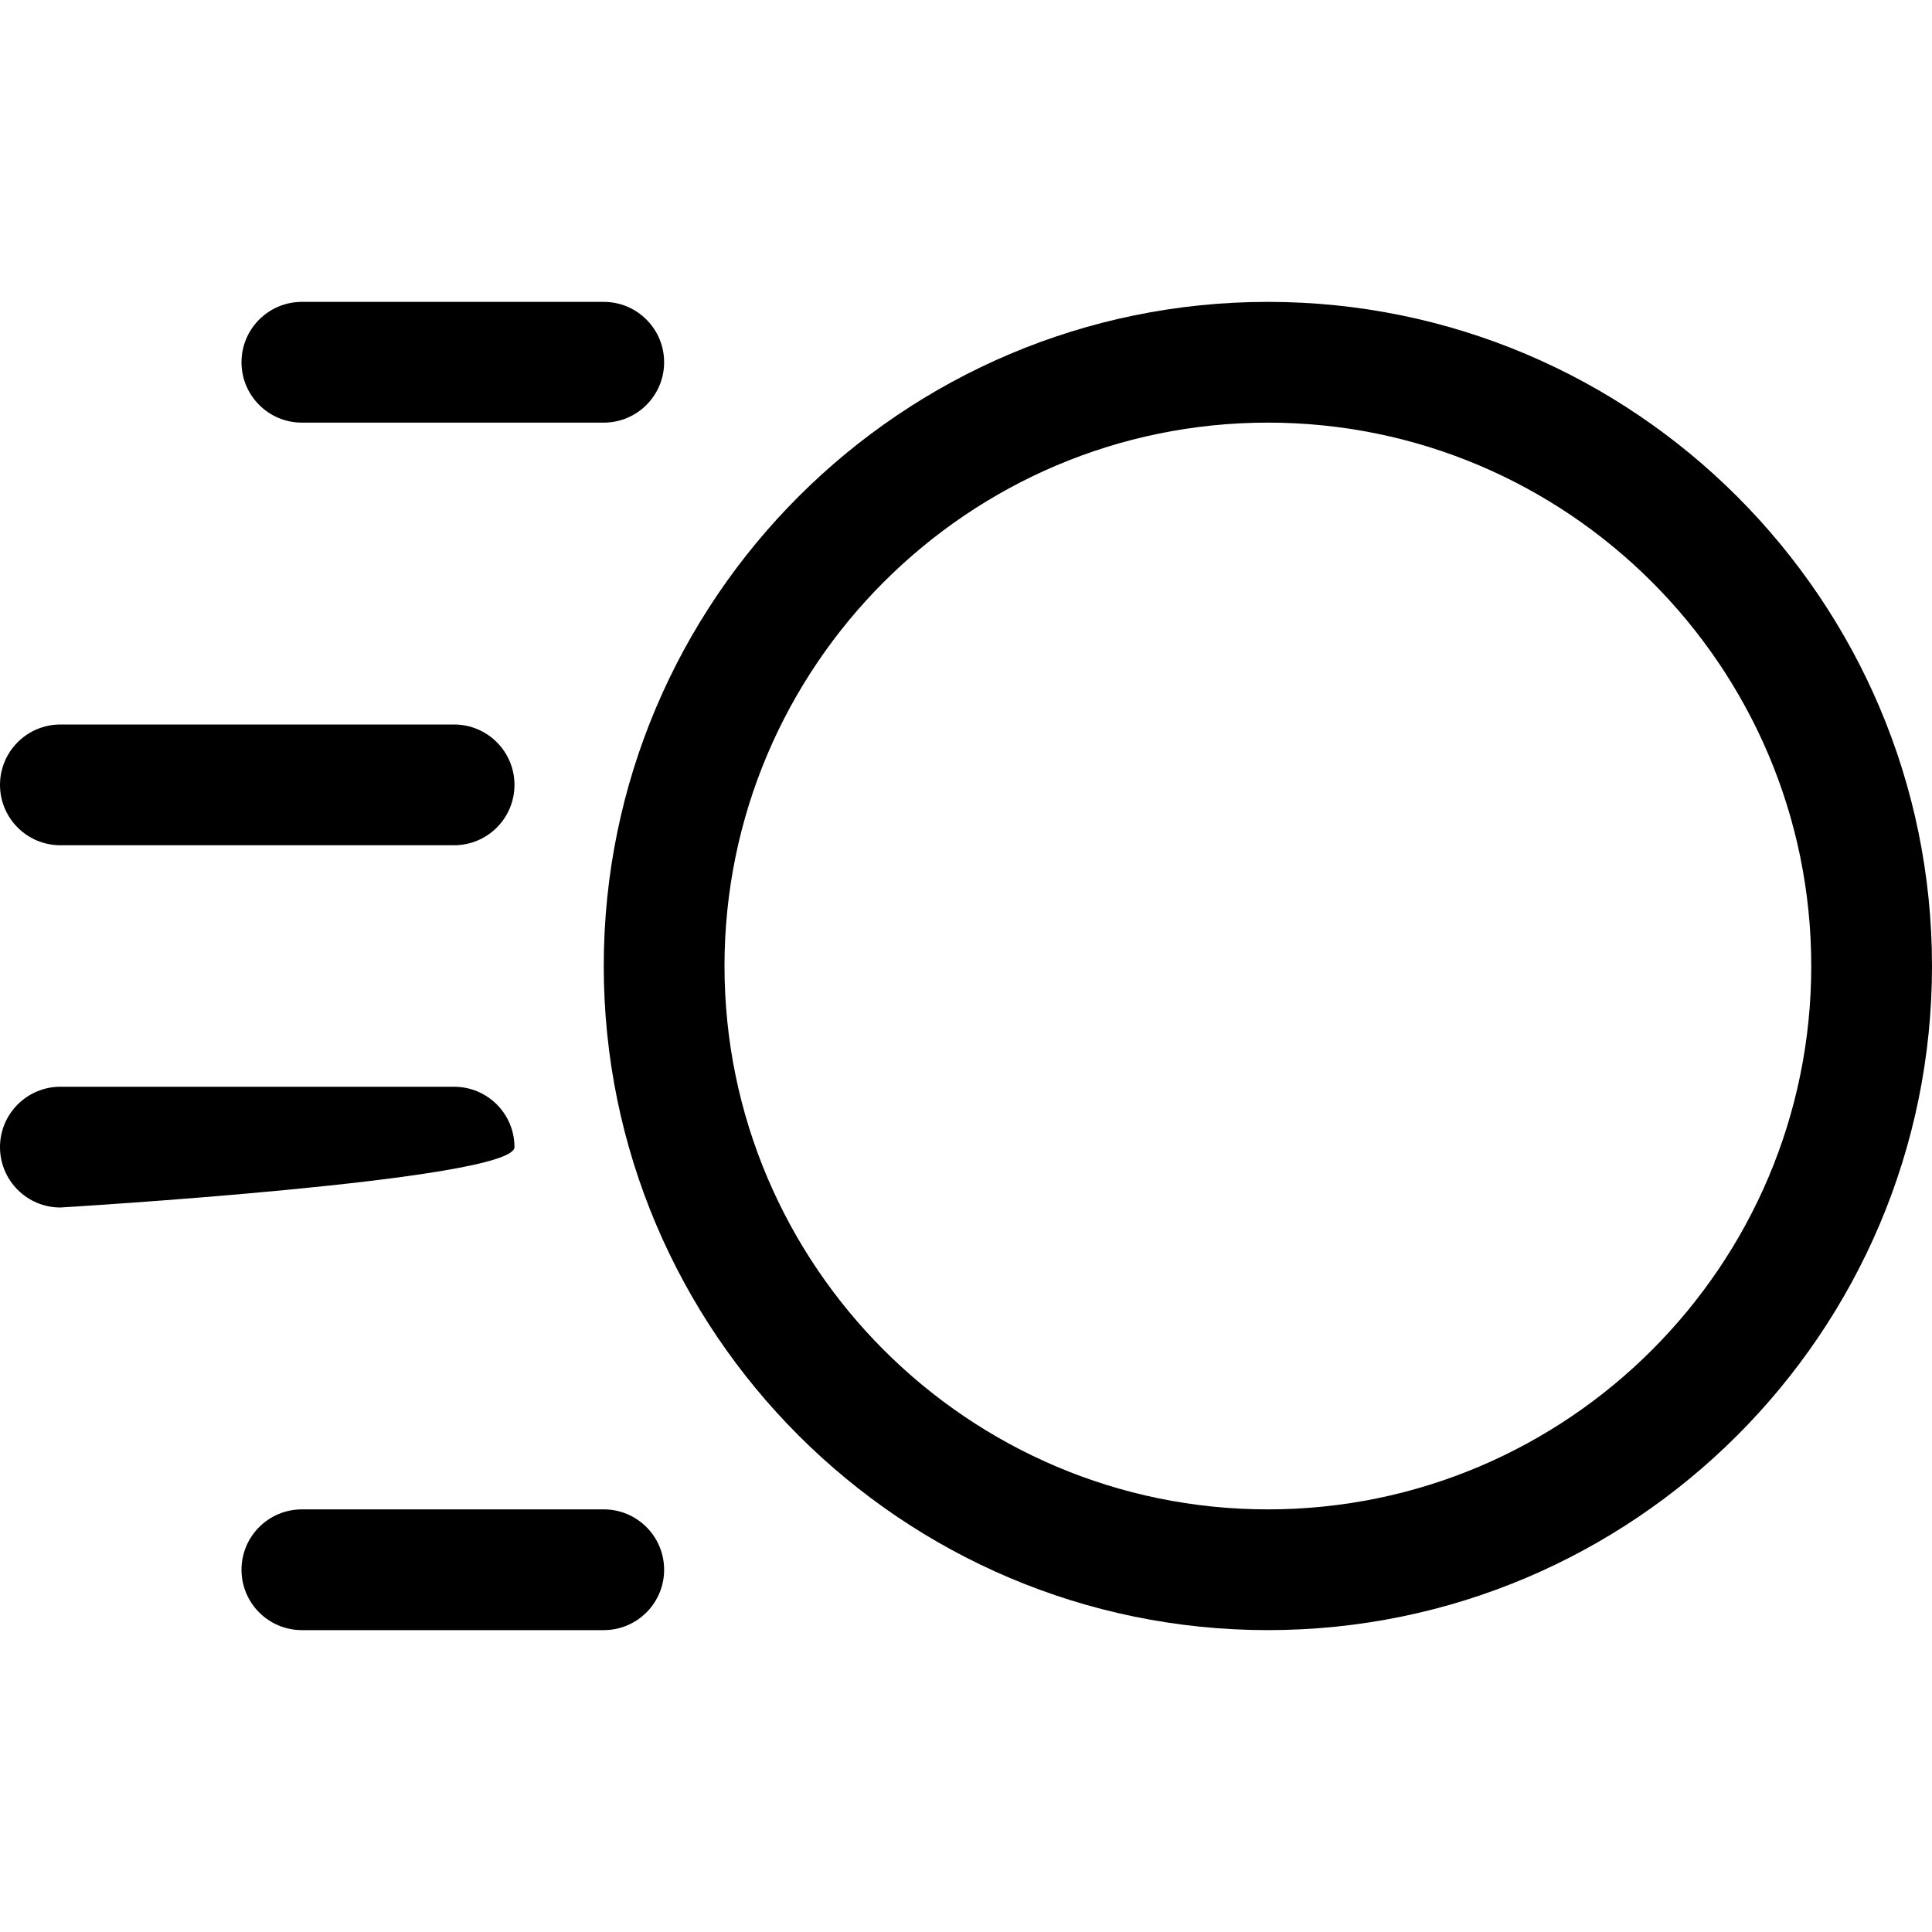 <?xml version="1.0" encoding="utf-8"?>
<!-- Generator: Adobe Illustrator 22.1.0, SVG Export Plug-In . SVG Version: 6.00 Build 0)  -->
<svg version="1.1" id="Layer_1" xmlns="http://www.w3.org/2000/svg" xmlns:xlink="http://www.w3.org/1999/xlink" x="0px" y="0px"
	 viewBox="0 0 24 24" style="enable-background:new 0 0 24 24;" xml:space="preserve">
<title>video-edit-brightness-1</title>
<g>
	<path d="M15.75,20.25c-4.549,0-8.25-3.701-8.25-8.25s3.701-8.25,8.25-8.25S24,7.451,24,12S20.299,20.25,15.75,20.25z M15.75,5.25
		C12.028,5.25,9,8.278,9,12s3.028,6.75,6.75,6.75S22.5,15.722,22.5,12S19.472,5.25,15.75,5.25z"/>
	<path d="M0.75,10.5C0.336,10.5,0,10.164,0,9.75S0.336,9,0.75,9h4.891c0.414,0,0.75,0.336,0.75,0.75s-0.336,0.75-0.75,0.75H0.75z"/>
	<path d="M0.75,15C0.336,15,0,14.664,0,14.25s0.336-0.75,0.75-0.75h4.891c0.414,0,0.75,0.336,0.75,0.75S0.75,15,0.75,15z"/>
	<path d="M3.75,5.25C3.336,5.25,3,4.914,3,4.5s0.336-0.75,0.75-0.75H7.5c0.414,0,0.75,0.336,0.75,0.75S7.914,5.25,7.5,5.25H3.75z"/>
	<path d="M3.75,20.25C3.336,20.25,3,19.914,3,19.5s0.336-0.75,0.75-0.75H7.5c0.414,0,0.75,0.336,0.75,0.75s-0.336,0.75-0.75,0.75
		H3.75z"/>
</g>
</svg>
